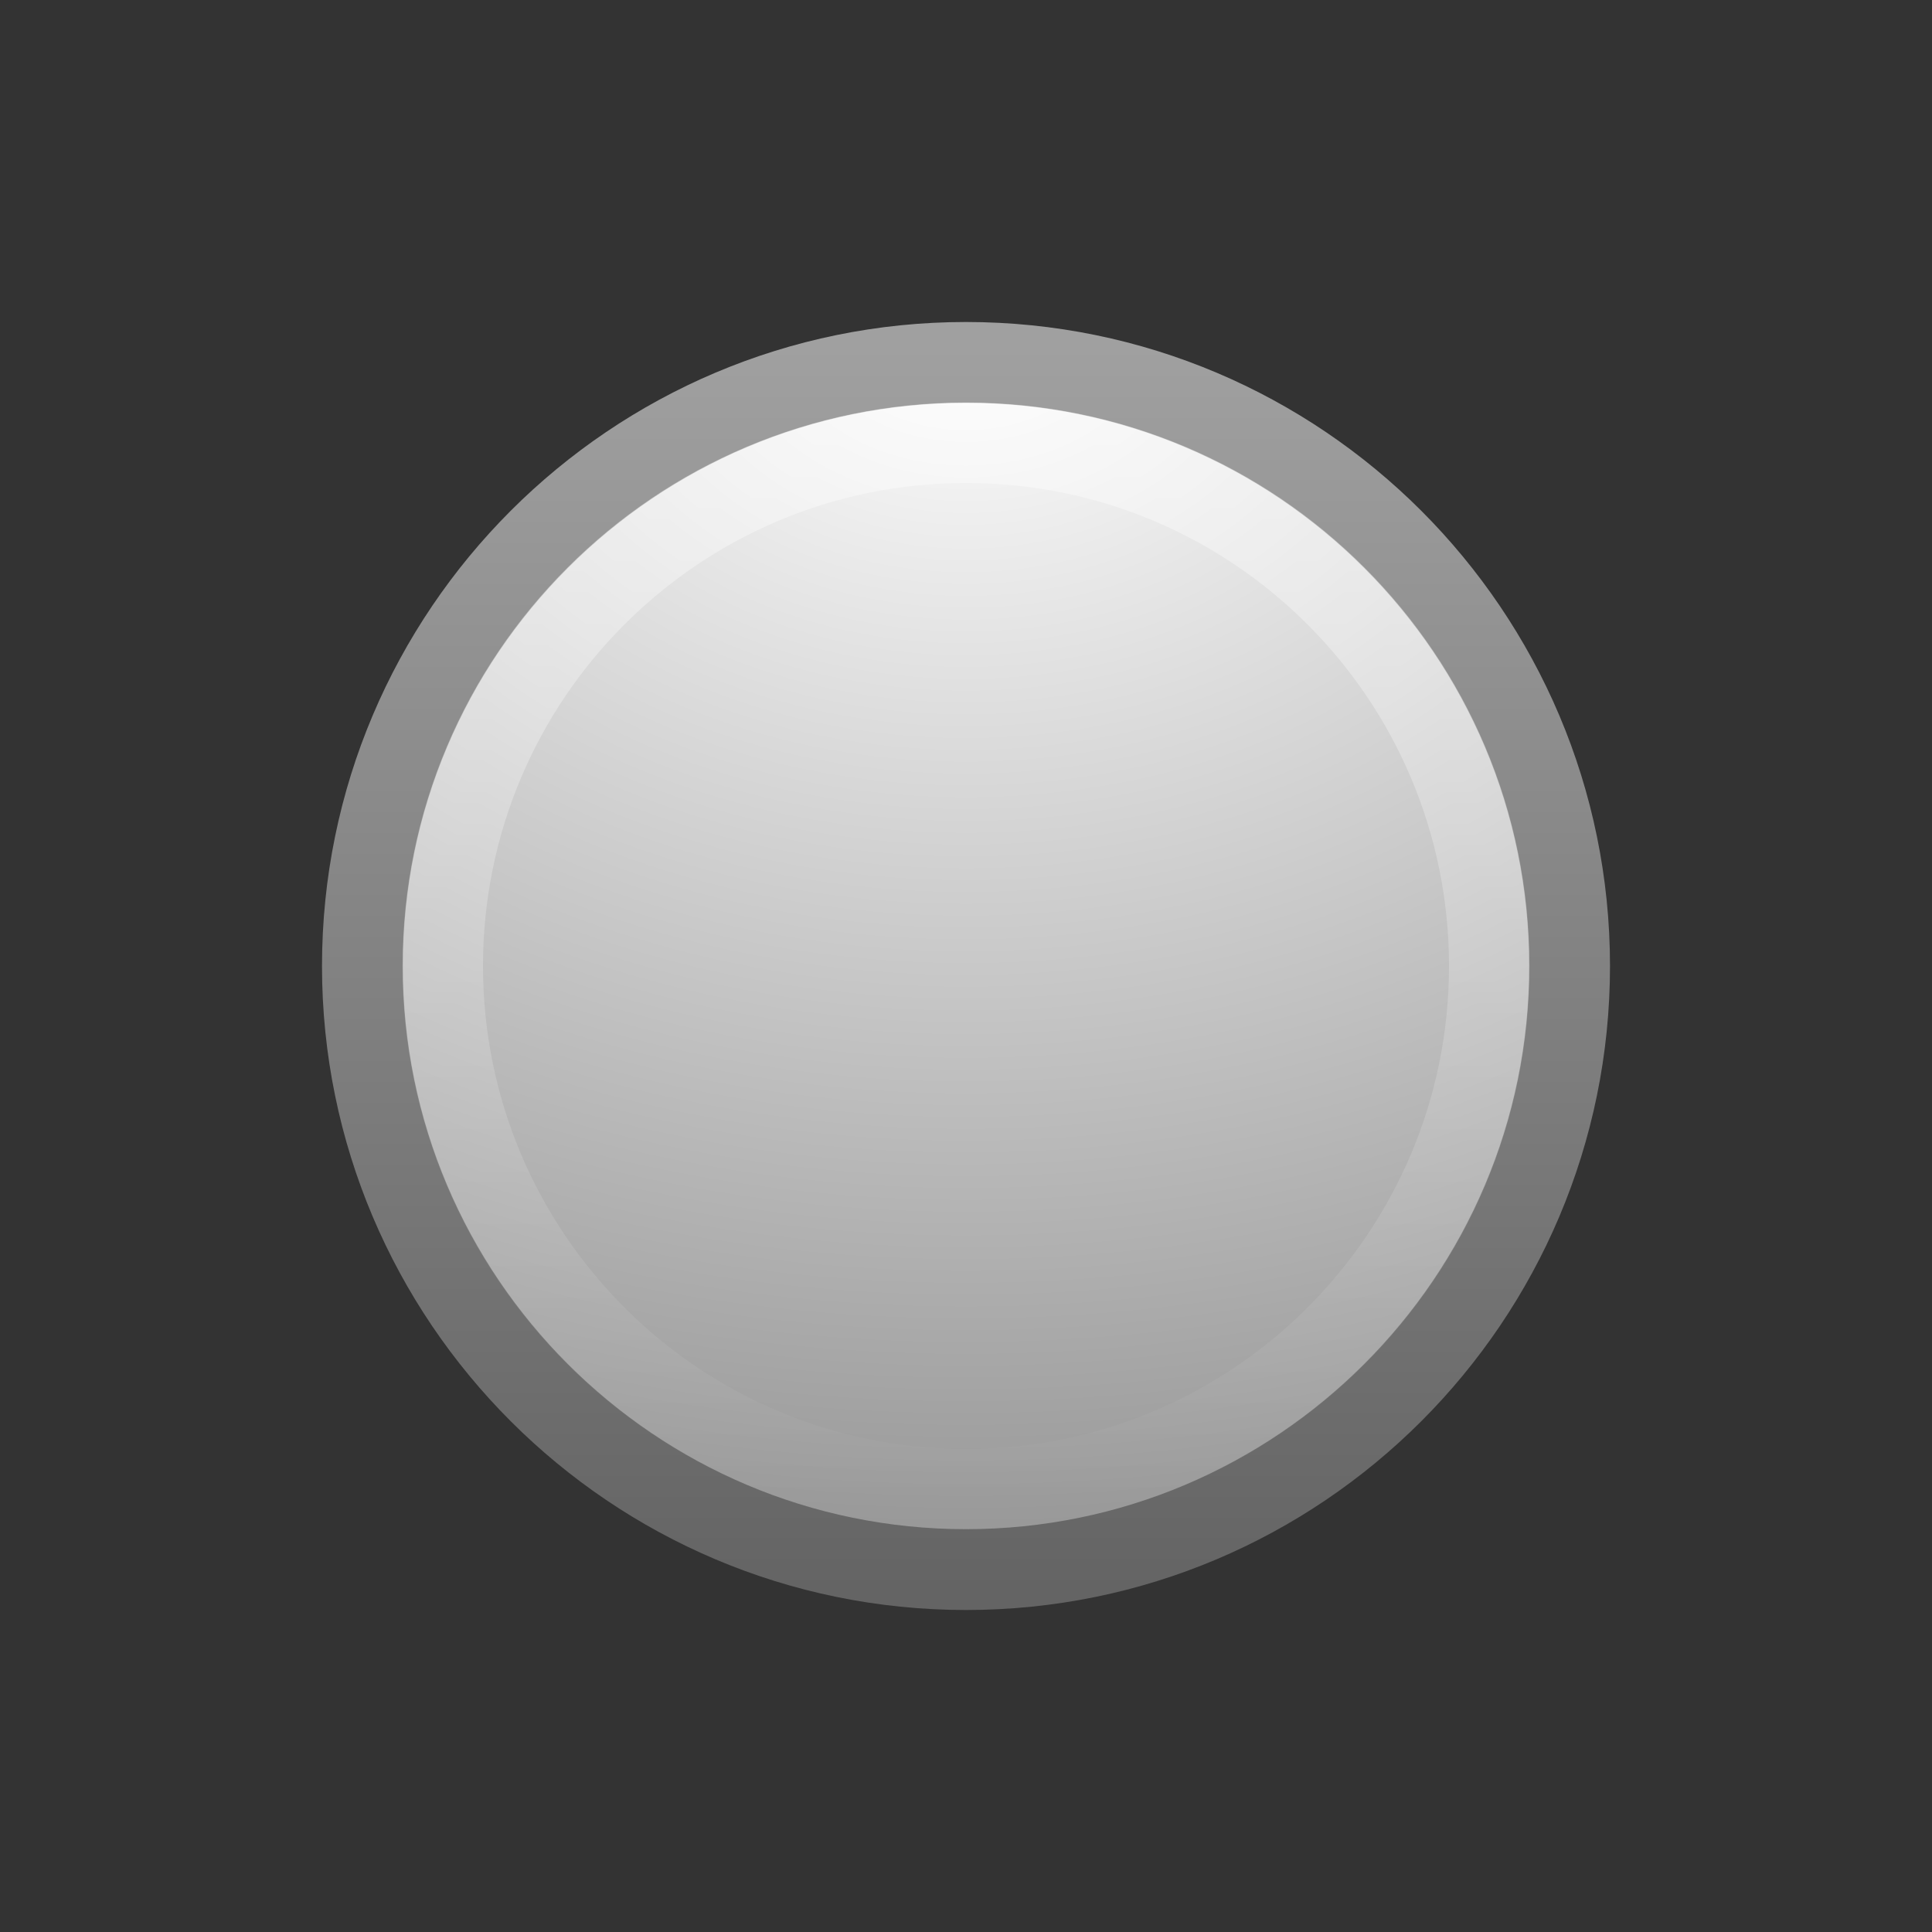 <?xml version="1.0" encoding="UTF-8" standalone="no"?>
<!-- Created with Inkscape (http://www.inkscape.org/) -->

<svg
   xmlns:dc="http://purl.org/dc/elements/1.1/"
   xmlns:cc="http://creativecommons.org/ns#"
   xmlns:rdf="http://www.w3.org/1999/02/22-rdf-syntax-ns#"
   xmlns:svg="http://www.w3.org/2000/svg"
   xmlns="http://www.w3.org/2000/svg"
   xmlns:xlink="http://www.w3.org/1999/xlink"
   xmlns:sodipodi="http://sodipodi.sourceforge.net/DTD/sodipodi-0.dtd"
   xmlns:inkscape="http://www.inkscape.org/namespaces/inkscape"
   version="1.0"
   width="24"
   height="24"
   id="svg2"
   sodipodi:version="0.32"
   inkscape:version="0.91 r13725"
   sodipodi:docname="offline.svg"
   inkscape:output_extension="org.inkscape.output.svg.inkscape">
  <rect width="100%" height="100%" fill="#333333" stroke="none"/>
  <sodipodi:namedview
     inkscape:window-height="794"
     inkscape:window-width="1280"
     inkscape:pageshadow="2"
     inkscape:pageopacity="0.0"
     guidetolerance="10.0"
     gridtolerance="10.0"
     objecttolerance="10.0"
     borderopacity="1.0"
     bordercolor="#666666"
     pagecolor="#ffffff"
     id="base"
     showgrid="false"
     inkscape:zoom="16"
     inkscape:cx="8.639285"
     inkscape:cy="0.20067631"
     inkscape:window-x="0"
     inkscape:window-y="27"
     inkscape:current-layer="svg2"
     inkscape:window-maximized="0"
     showguides="true"
     inkscape:guide-bbox="true" />
  <defs
     id="defs4">
    <linearGradient
       id="linearGradient4873-47">
      <stop
         offset="0"
         style="stop-color:#ffffff;stop-opacity:1"
         id="stop4875-0" />
      <stop
         offset="1"
         style="stop-color:#ffffff;stop-opacity:0"
         id="stop4877-77" />
    </linearGradient>
    <linearGradient
       inkscape:collect="always"
       xlink:href="#linearGradient4873-47"
       id="linearGradient6705"
       gradientUnits="userSpaceOnUse"
       gradientTransform="matrix(0.743,0,0,0.743,-34.23,14.609)"
       x1="63.397"
       y1="-12.489"
       x2="63.397"
       y2="5.468" />
    <radialGradient
       inkscape:collect="always"
       xlink:href="#linearGradient3242-141-111-307"
       id="radialGradient6708"
       gradientUnits="userSpaceOnUse"
       gradientTransform="matrix(0,0.88,-1.161,0,16.633,-17.084)"
       cx="23.896"
       cy="3.99"
       fx="23.896"
       fy="3.99"
       r="20.397" />
    <linearGradient
       inkscape:collect="always"
       xlink:href="#linearGradient2490-322-551-880"
       id="linearGradient6710"
       gradientUnits="userSpaceOnUse"
       gradientTransform="matrix(0.369,0,0,0.369,3.154,3.154)"
       x1="18.379"
       y1="44.98"
       x2="18.379"
       y2="3.082" />
    <linearGradient
       id="linearGradient3242-141-111-307">
      <stop
         offset="0"
         style="stop-color:#ffffff;stop-opacity:1"
         id="stop3075" />
      <stop
         offset="1"
         style="stop-color:#858585;stop-opacity:1"
         id="stop3079" />
    </linearGradient>
    <linearGradient
       id="linearGradient2490-322-551-880">
      <stop
         offset="0"
         style="stop-color:#646464;stop-opacity:1"
         id="stop3085" />
      <stop
         offset="1"
         style="stop-color:#a0a0a0;stop-opacity:1"
         id="stop3087" />
    </linearGradient>
  </defs>
  <path
     style="fill:url(#radialGradient6708);fill-opacity:1.0;stroke:url(#linearGradient6710);stroke-width:1.004;stroke-linecap:round;stroke-linejoin:round;stroke-miterlimit:4;stroke-dasharray:none;stroke-dashoffset:0;stroke-opacity:1"
     id="path2555-2"
     d="M 12,4.502 C 7.863,4.502 4.502,7.863 4.502,12 c 0,4.137 3.361,7.498 7.498,7.498 4.137,0 7.498,-3.361 7.498,-7.498 0,-4.137 -3.361,-7.498 -7.498,-7.498 z"
     inkscape:connector-curvature="0" />
  <path
     style="opacity:0.4;fill:none;stroke:url(#linearGradient6705);stroke-width:1;stroke-miterlimit:4;stroke-dasharray:none;stroke-opacity:1"
     id="path2463-7"
     d="m 18.5,12 c 0,3.59 -2.91,6.5 -6.5,6.5 -3.59,0 -6.5,-2.91 -6.5,-6.5 0,-3.59 2.91,-6.5 6.5,-6.5 3.59,0 6.5,2.91 6.5,6.5 l 0,0 z"
     inkscape:connector-curvature="0" />
</svg>
